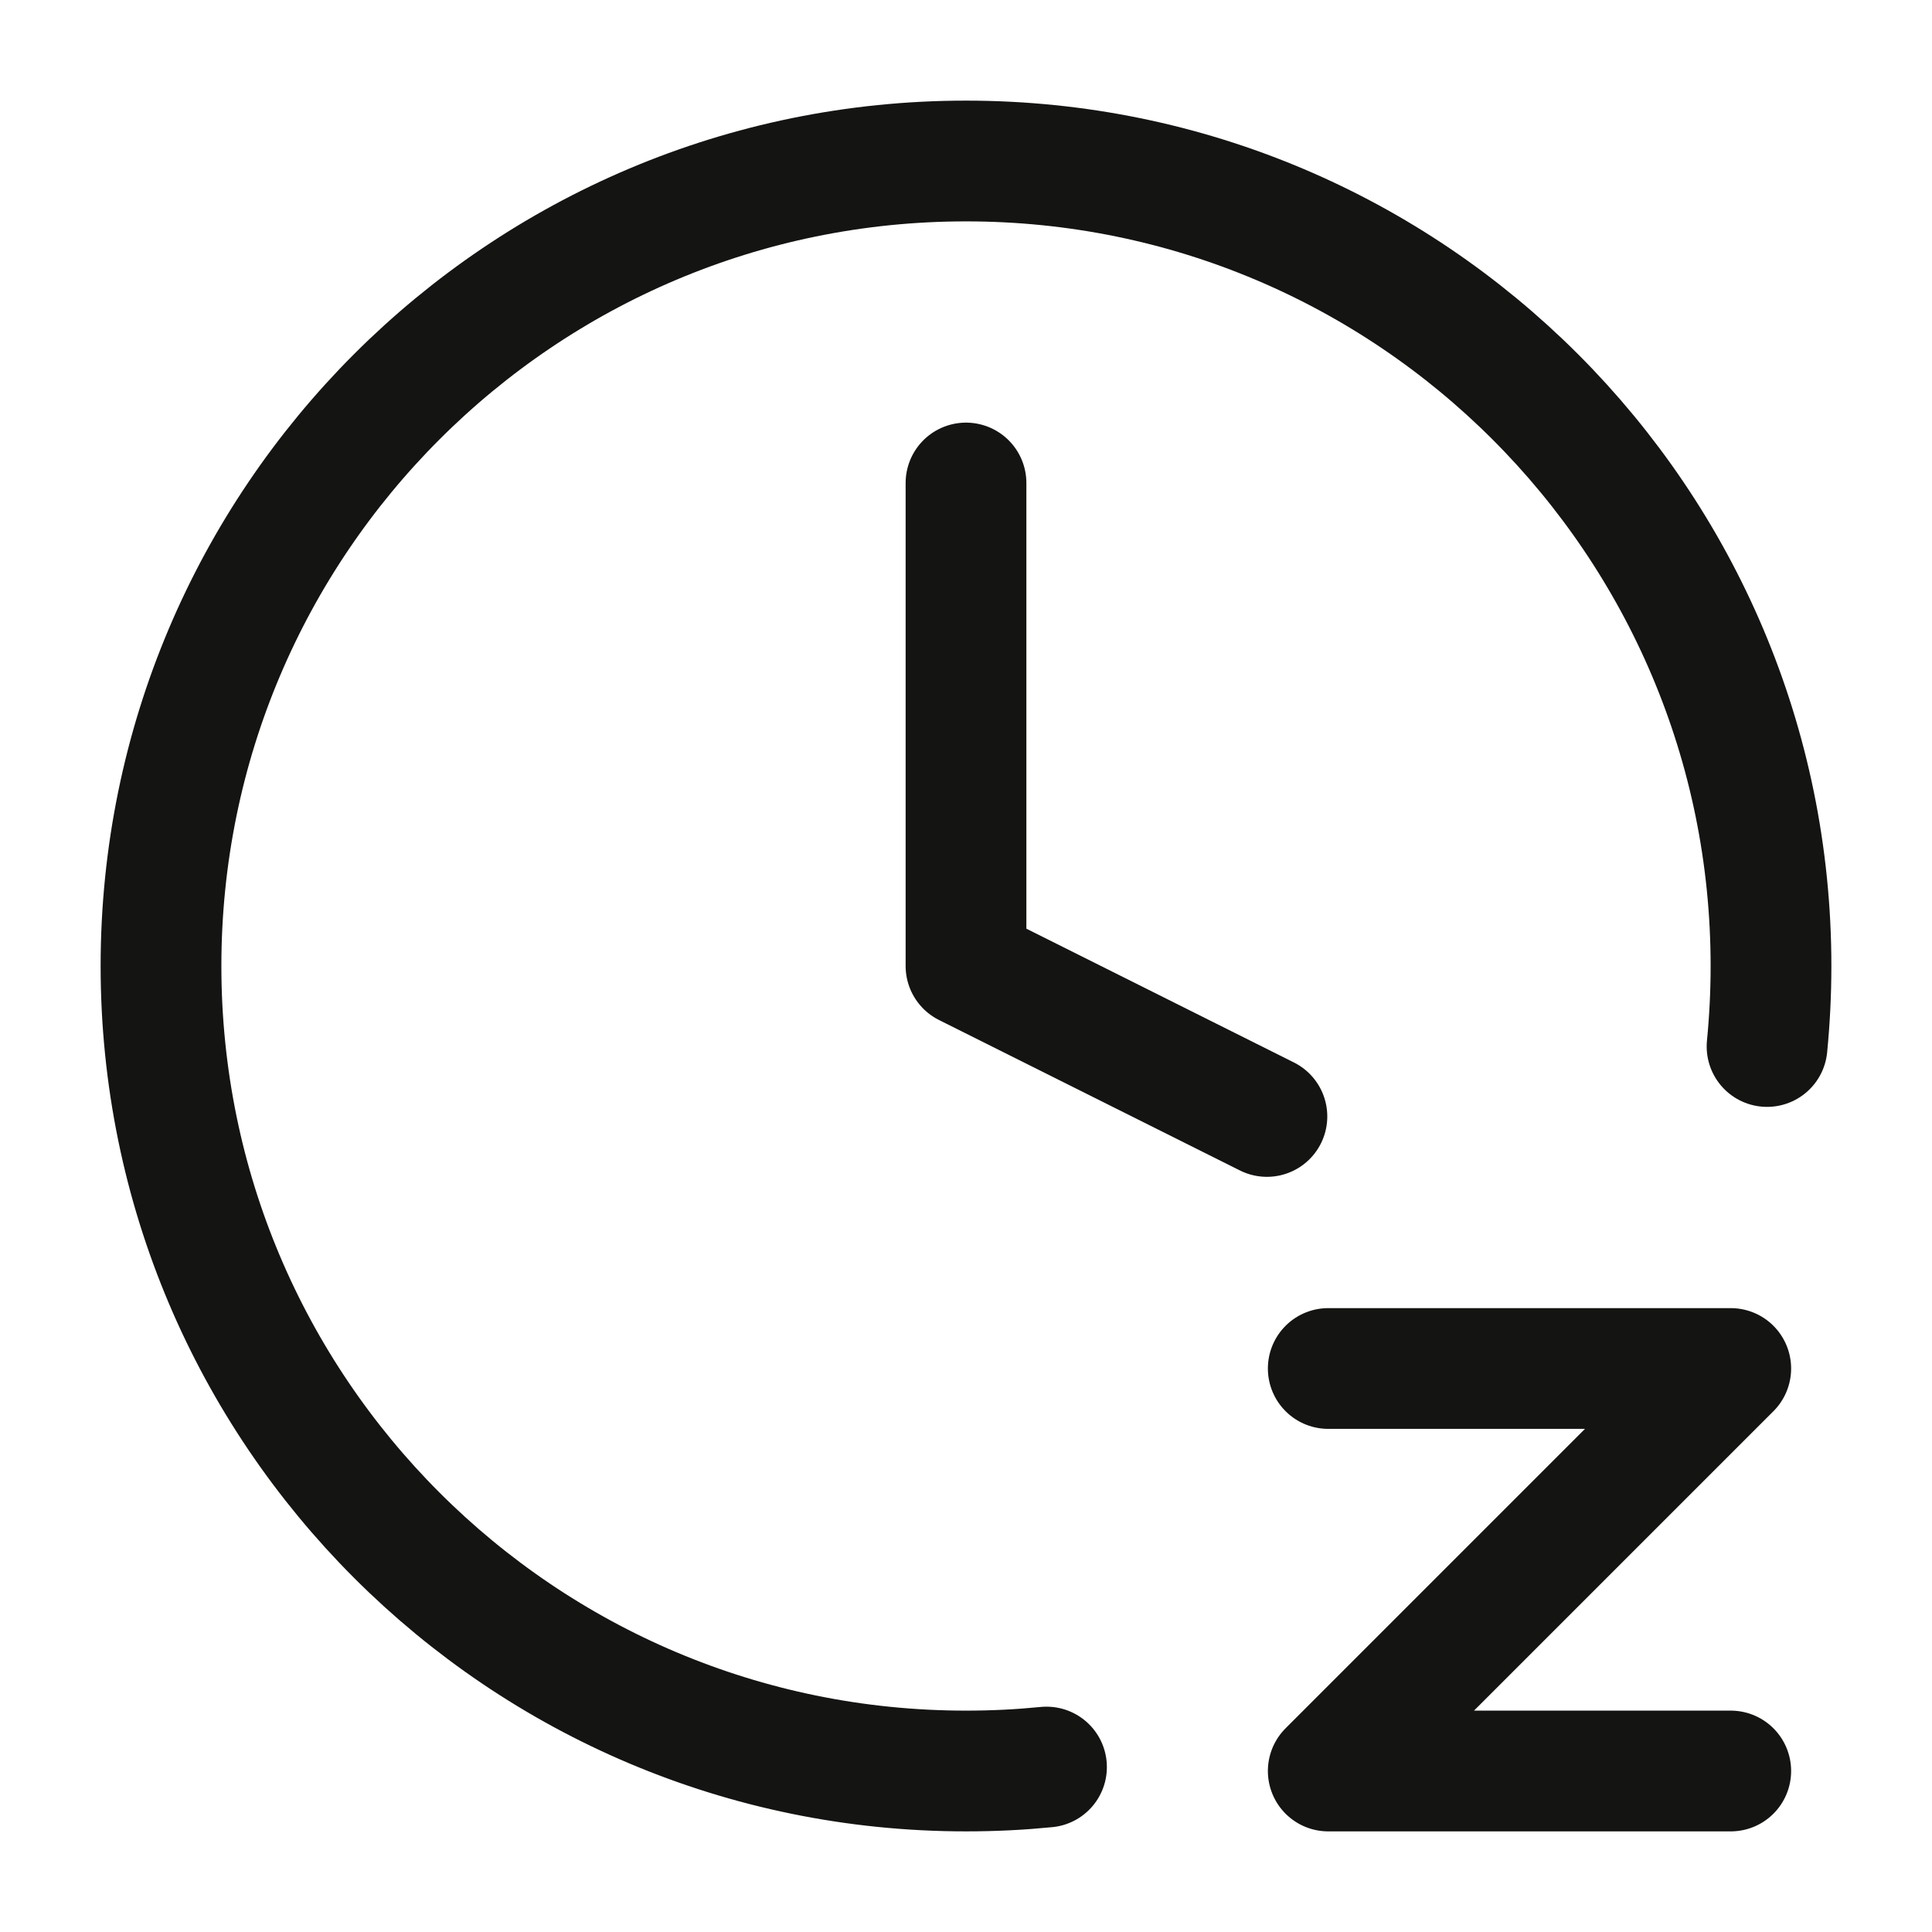 <svg width="24" height="24" viewBox="0 0 24 24" fill="none" xmlns="http://www.w3.org/2000/svg">
<path d="M16.5 17H21.5L16.5 22H21.5M21.951 13C21.983 12.671 22 12.338 22 12C22 6.477 17.523 2 12 2C6.477 2 2 6.477 2 12C2 17.523 6.477 22 12 22C12.168 22 12.334 21.996 12.5 21.988C12.668 21.98 12.835 21.967 13 21.951M12 6V12L15.738 13.869" stroke="#141412" stroke-width="1.5" stroke-linecap="round" stroke-linejoin="round"/>
</svg>
